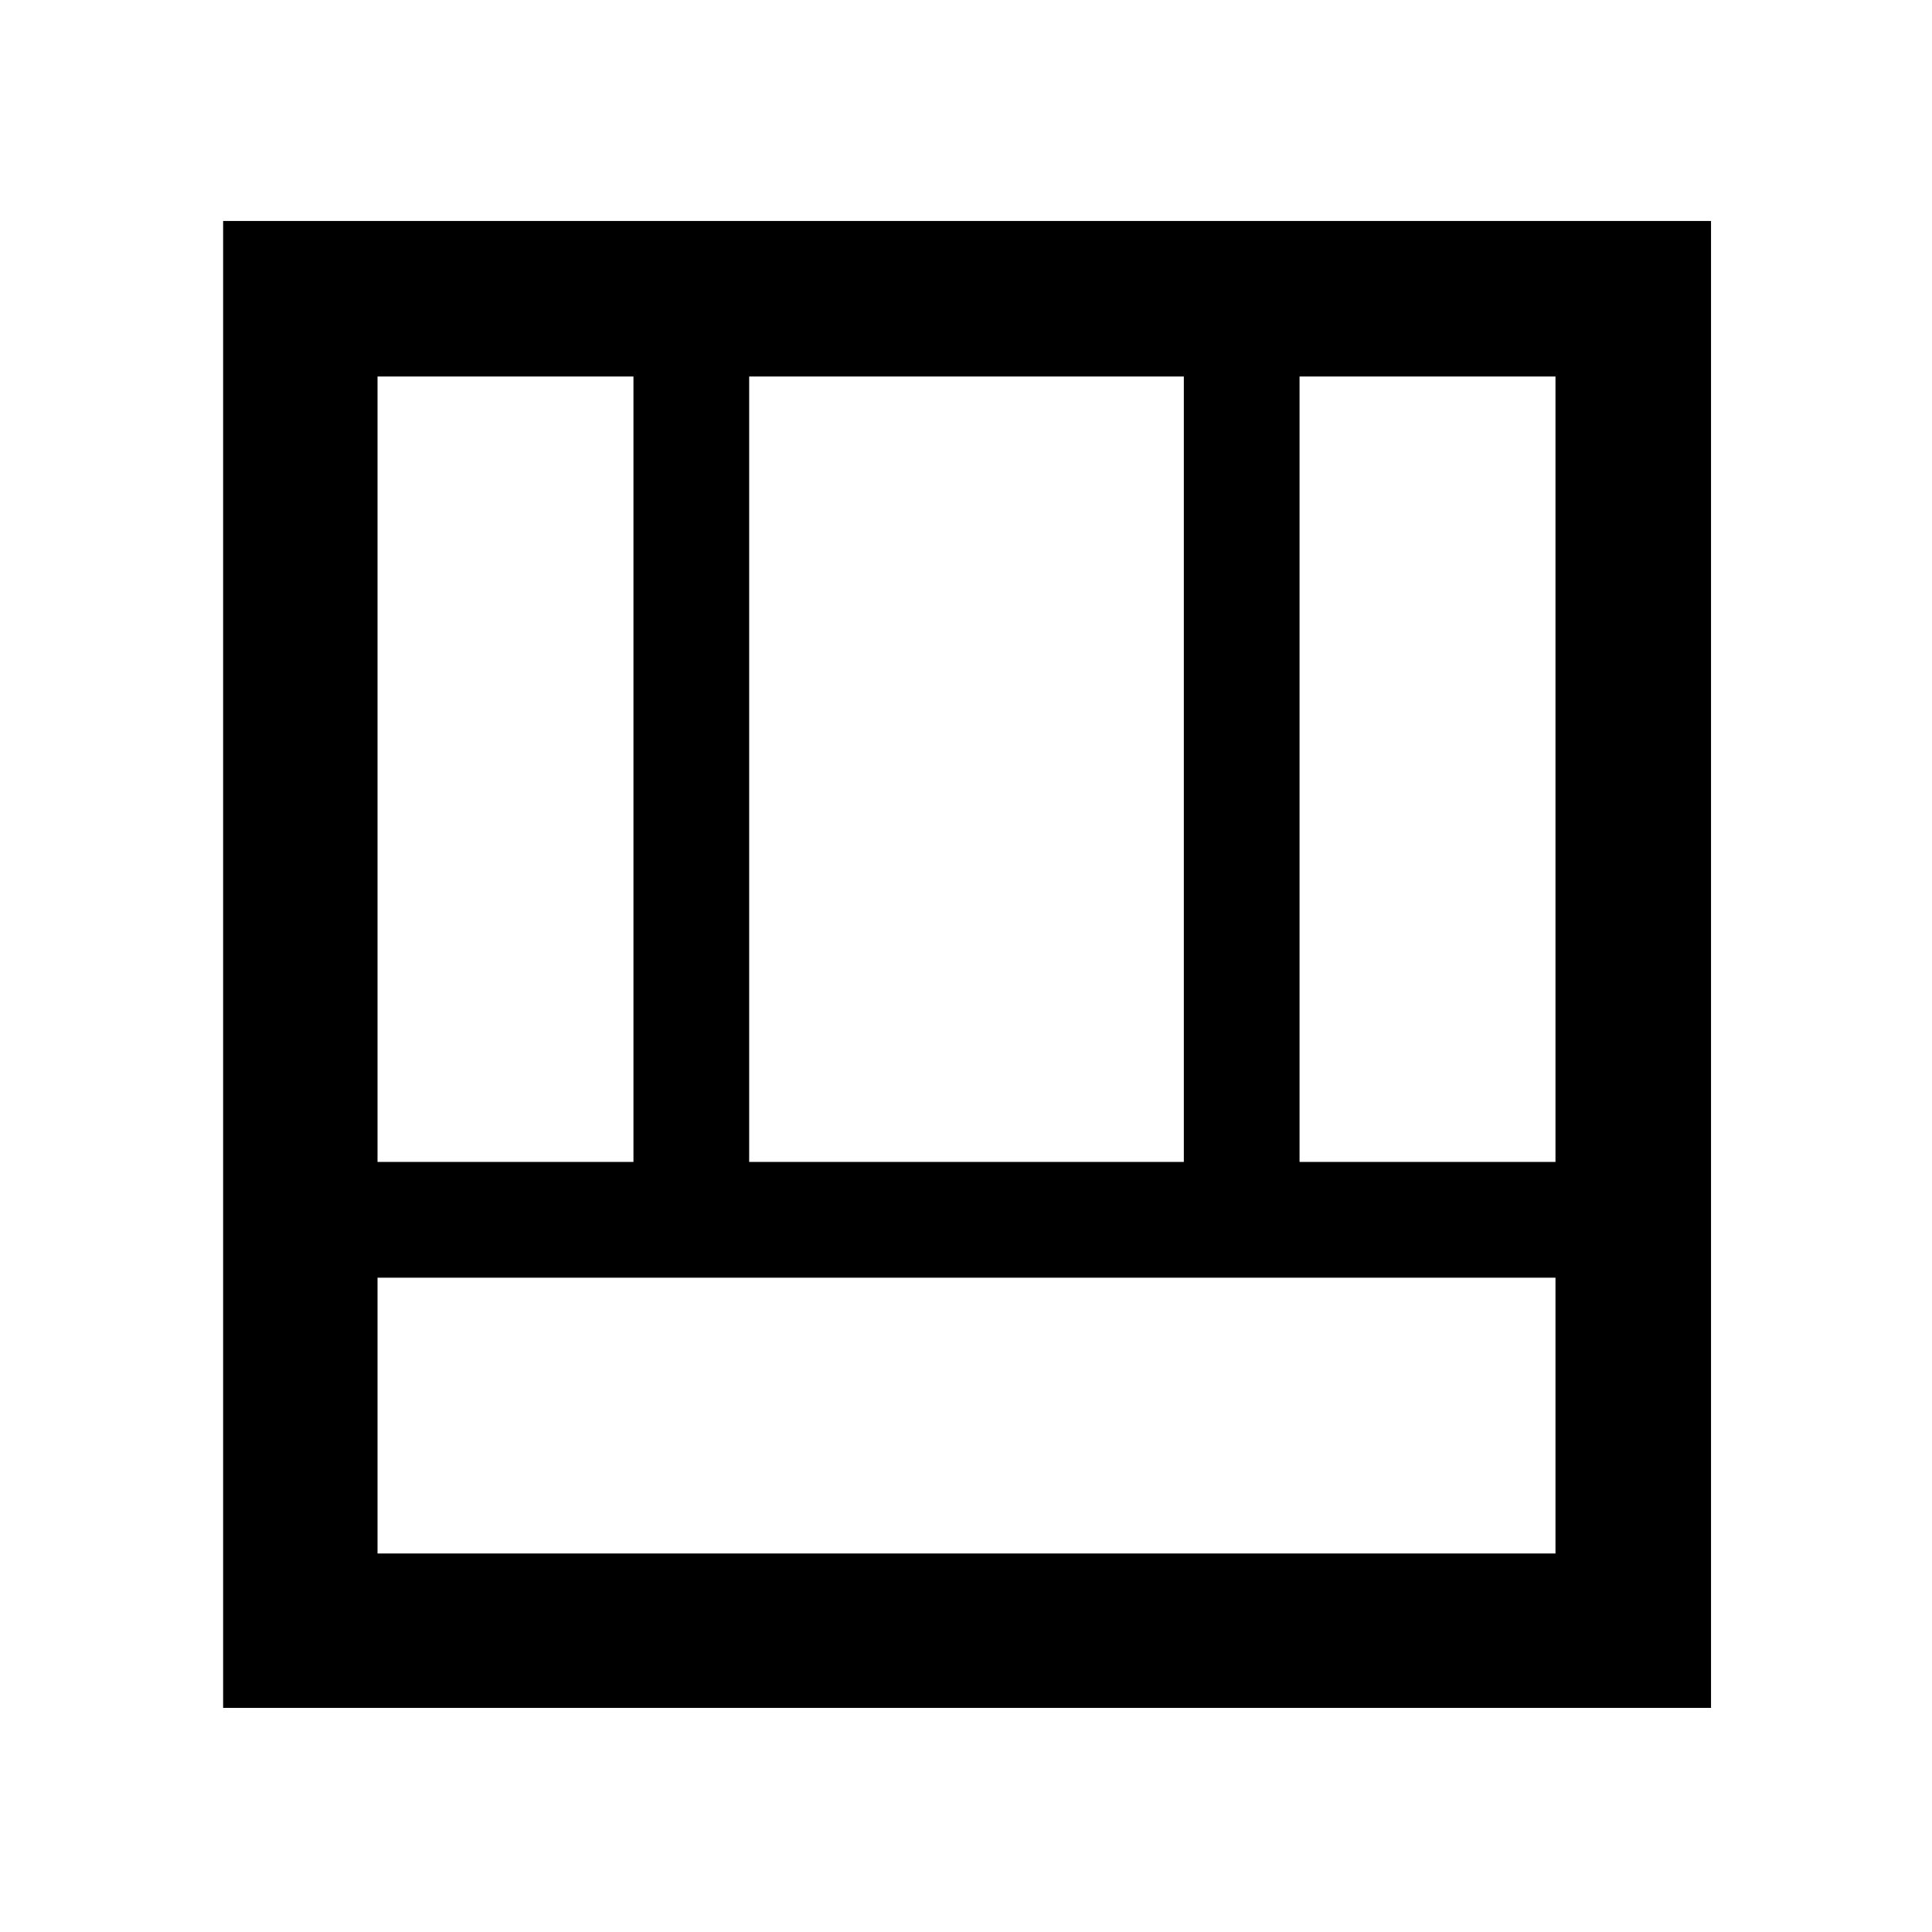 <svg xmlns="http://www.w3.org/2000/svg" height="48" viewBox="0 -960 960 960" width="48"><path d="M110.87-111.37V-850.2H850.2v738.83H110.87Zm76.72-76.72h585.32v-137.04H187.59v137.04Zm458.15-194.54h127.17v-390.28H645.74v390.28Zm-458.15 0h127.17v-390.28H187.59v390.28Zm184.67 0h215.98v-390.28H372.26v390.28Z"/></svg>